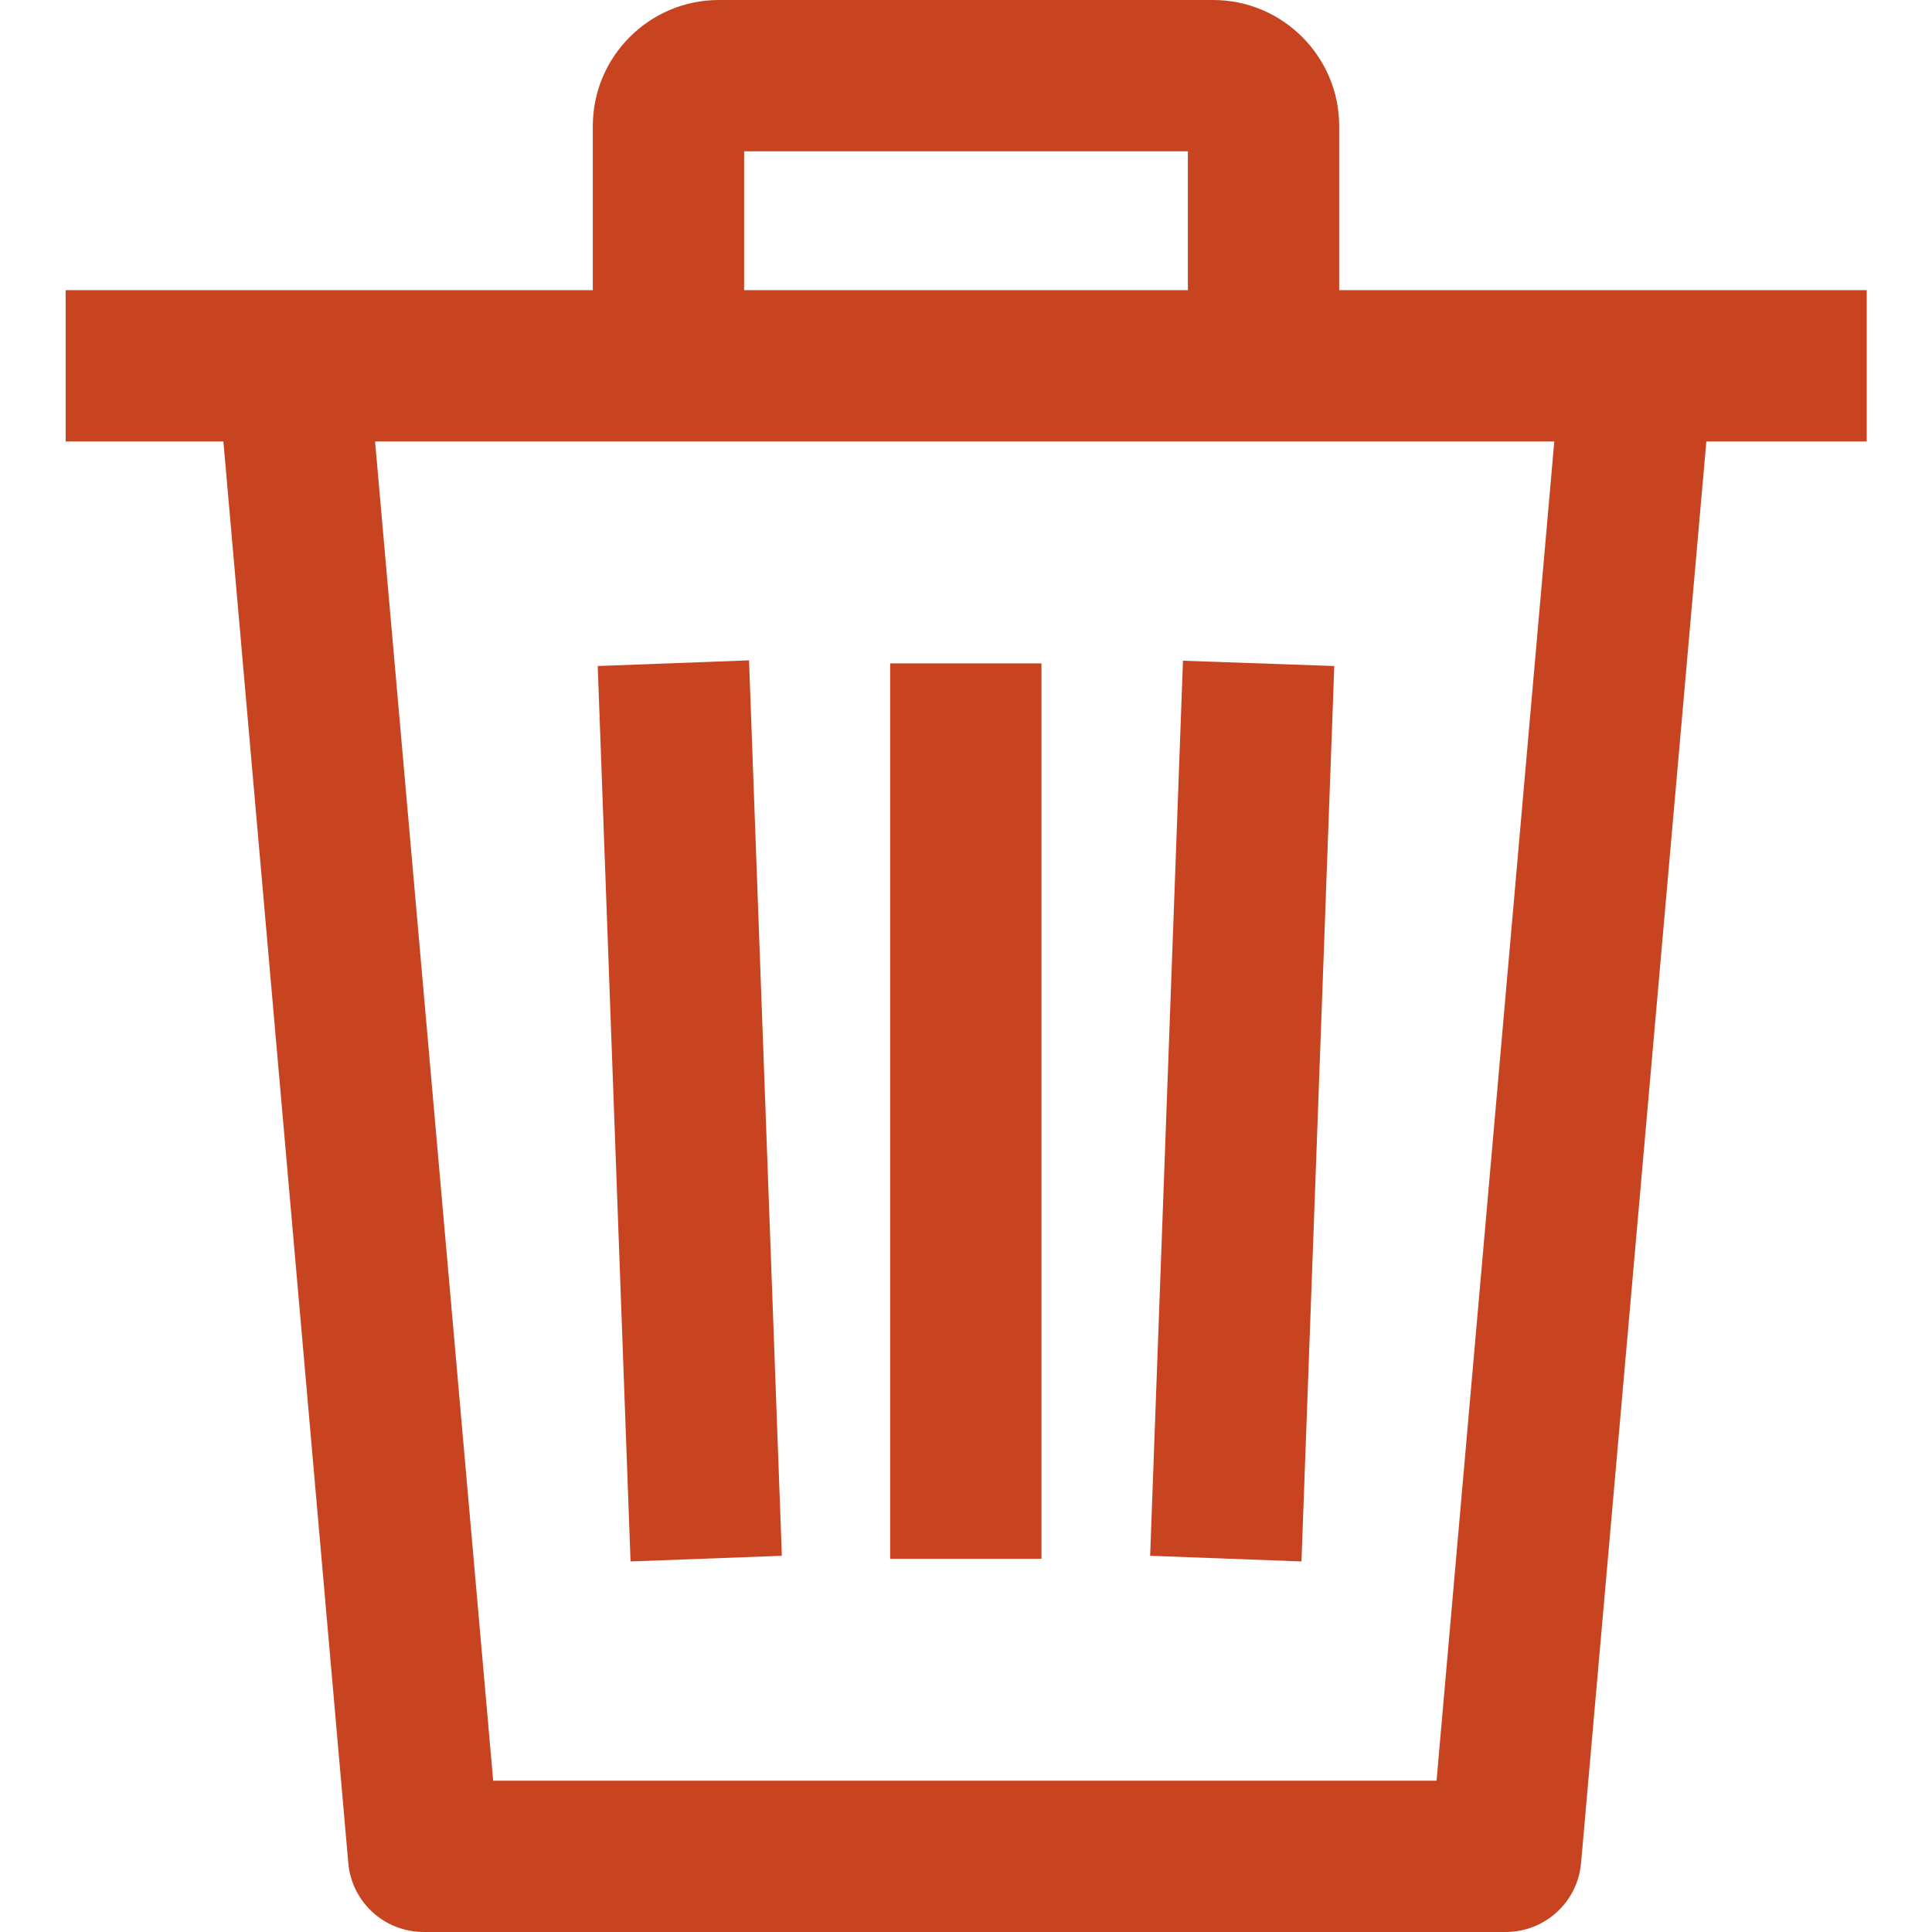 <svg xmlns="http://www.w3.org/2000/svg" viewBox="0 0 512 512" fill="#c84421"  width="20px" height="20px"><polygon points="353.6 176.5 313.5 175.1 304.8 412.3 344.9 413.8 "/><rect x="235.9" y="175.8" width="40.1" height="237.3"/><polygon
    points="207.2 412.3 198.5 175 158.4 176.5 167.1 413.8 "/><path d="M17.4 76.9v40.1h41.8L92.3 493.7C93.2 504.1 101.9 512 112.3 512h286.7c10.4 0 19.1-7.9 20-18.3l33.2-376.7h42.5V76.9H17.4zM380.7 471.9H130.7L99.4 117h312.5L380.7 471.9z"/><path d="M321.5 0H190.5c-18.4 0-33.4 15-33.4 33.4v63.5h40.1V40.1h117.6v56.8h40.1V33.4C354.9 15 339.9 0 321.5 0z"/></svg>
